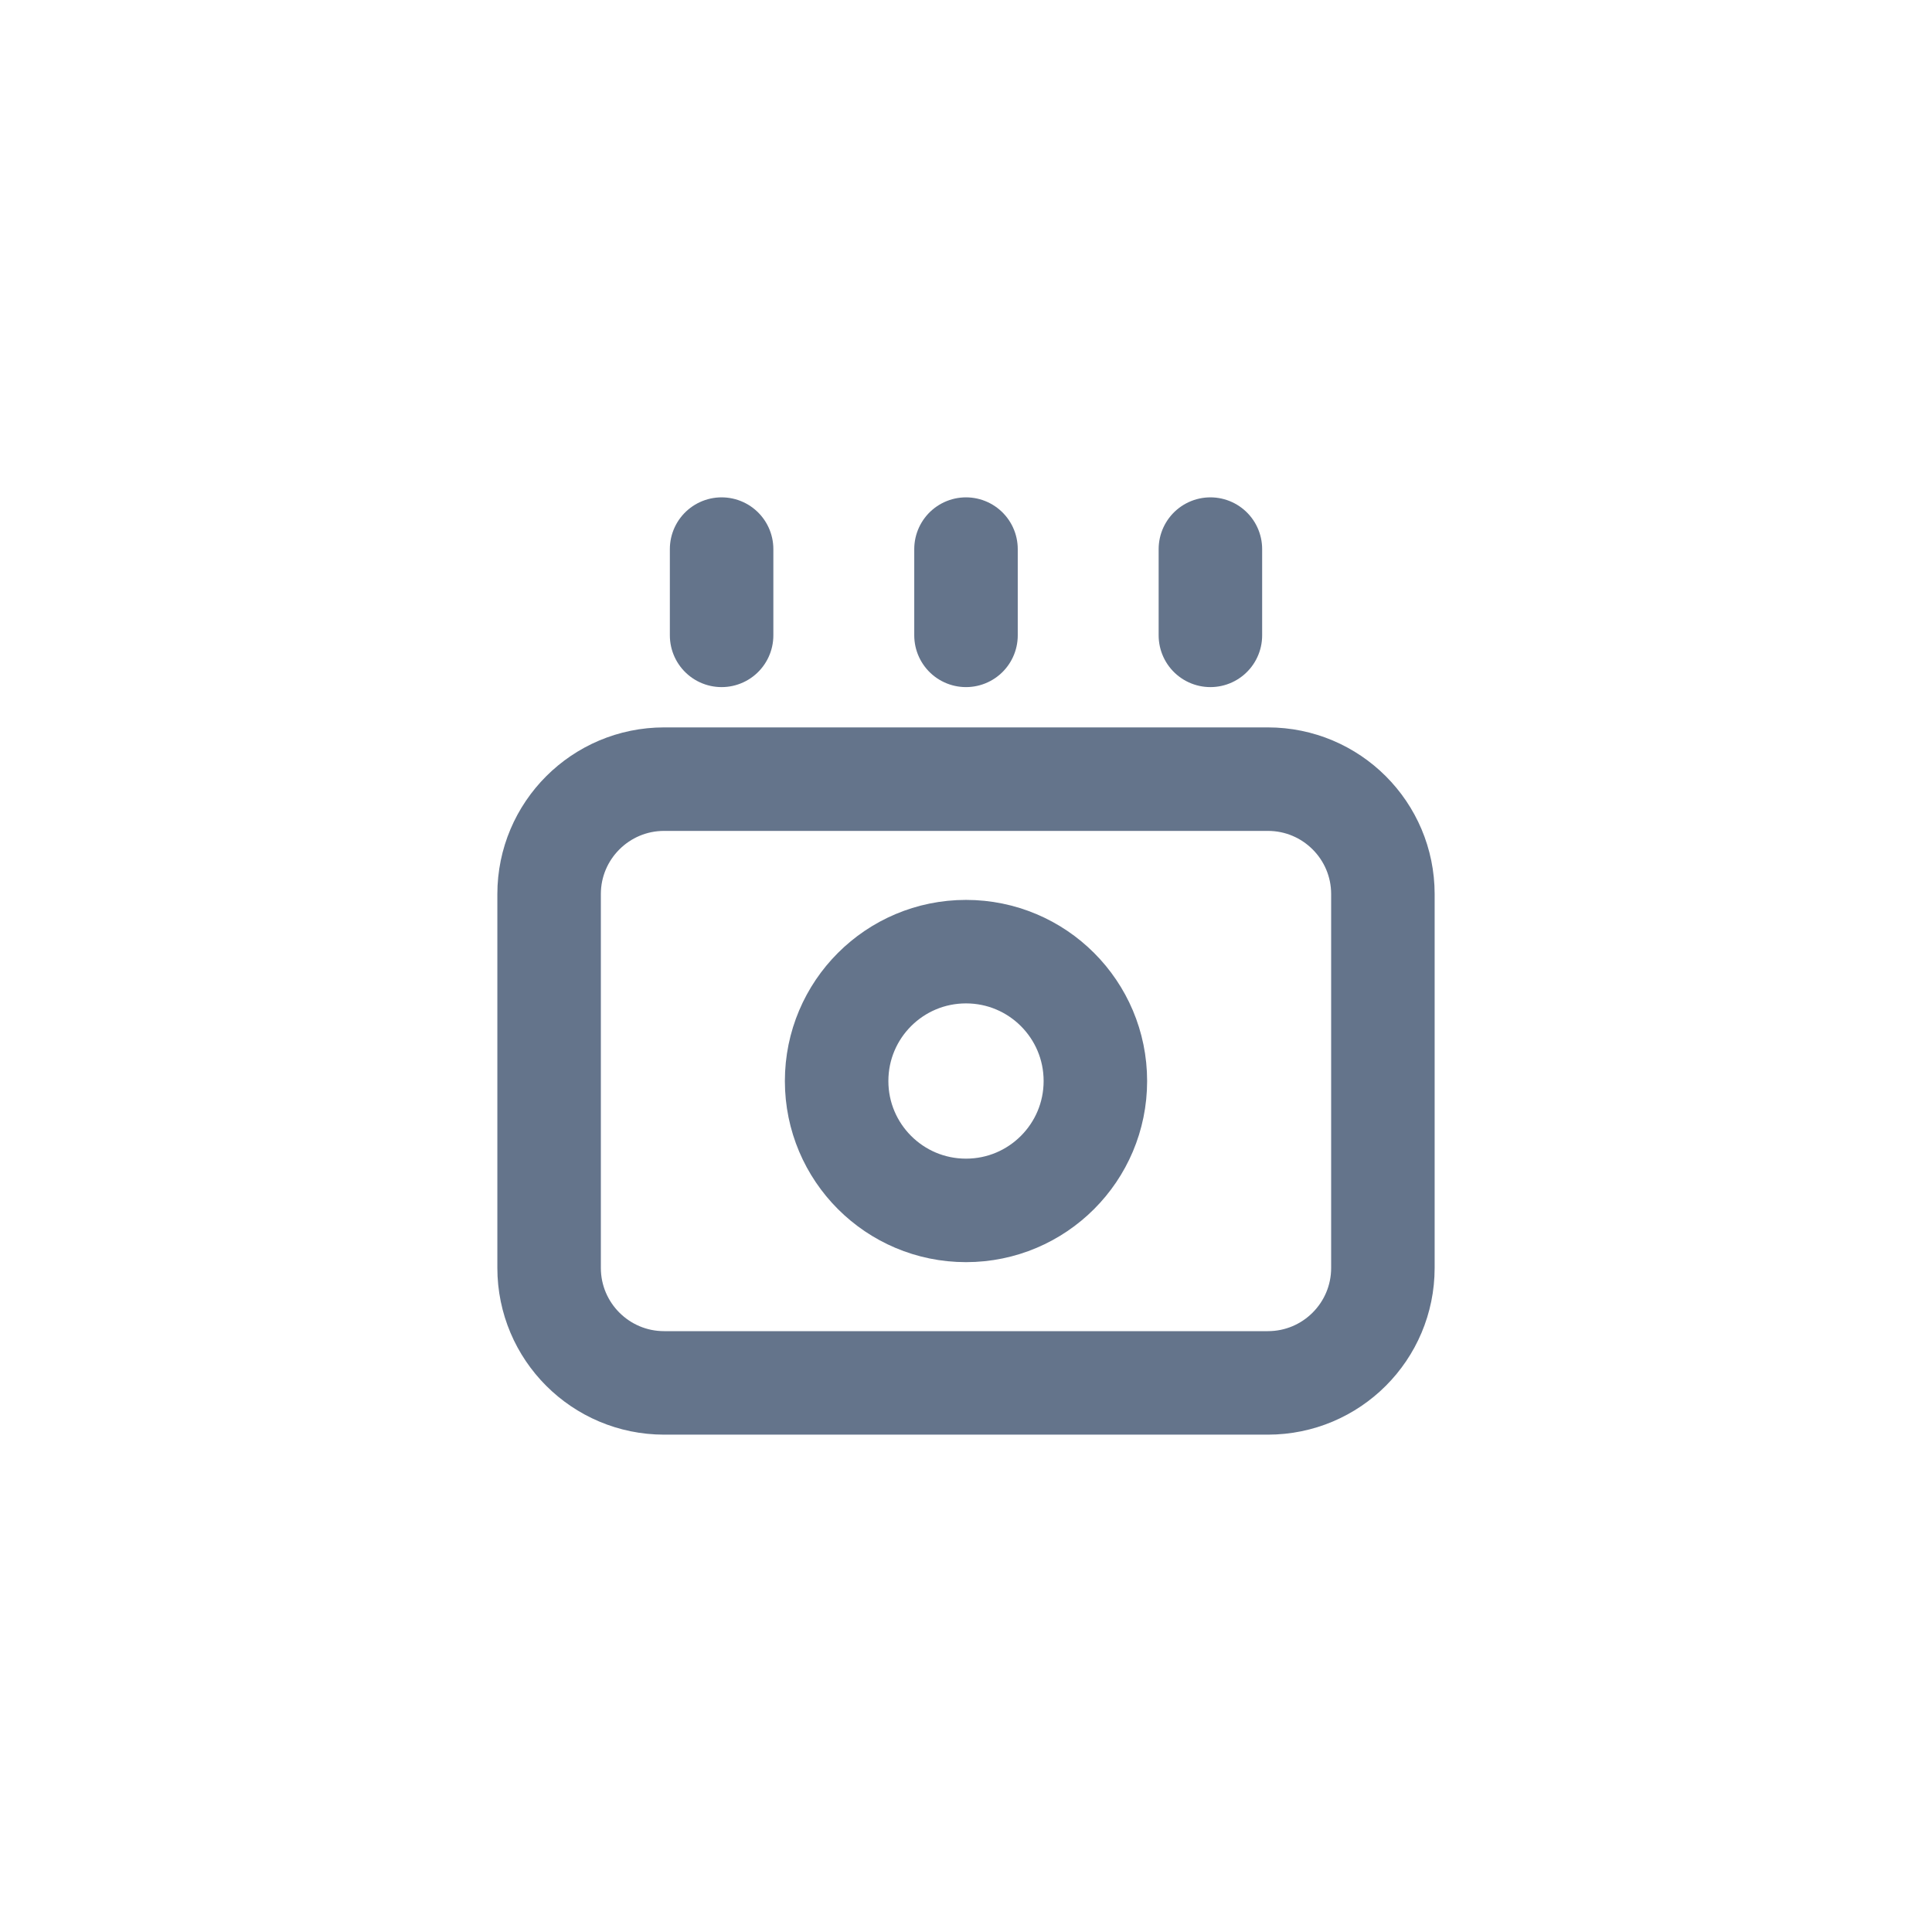 <svg width="28" height="28" viewBox="0 0 28 28" fill="none" xmlns="http://www.w3.org/2000/svg">
<path d="M10.458 7.958V9.208M14 7.958V9.208M17.542 7.958V9.208M9.625 20.042H18.375C19.296 20.042 20.042 19.296 20.042 18.375V12.958C20.042 12.038 19.296 11.292 18.375 11.292H9.625C8.705 11.292 7.958 12.038 7.958 12.958V18.375C7.958 19.296 8.705 20.042 9.625 20.042ZM15.875 15.667C15.875 16.702 15.036 17.542 14 17.542C12.964 17.542 12.125 16.702 12.125 15.667C12.125 14.631 12.964 13.792 14 13.792C15.036 13.792 15.875 14.631 15.875 15.667Z" stroke="#64748B" stroke-width="1.5" stroke-linecap="round" stroke-linejoin="round"/>
</svg>
